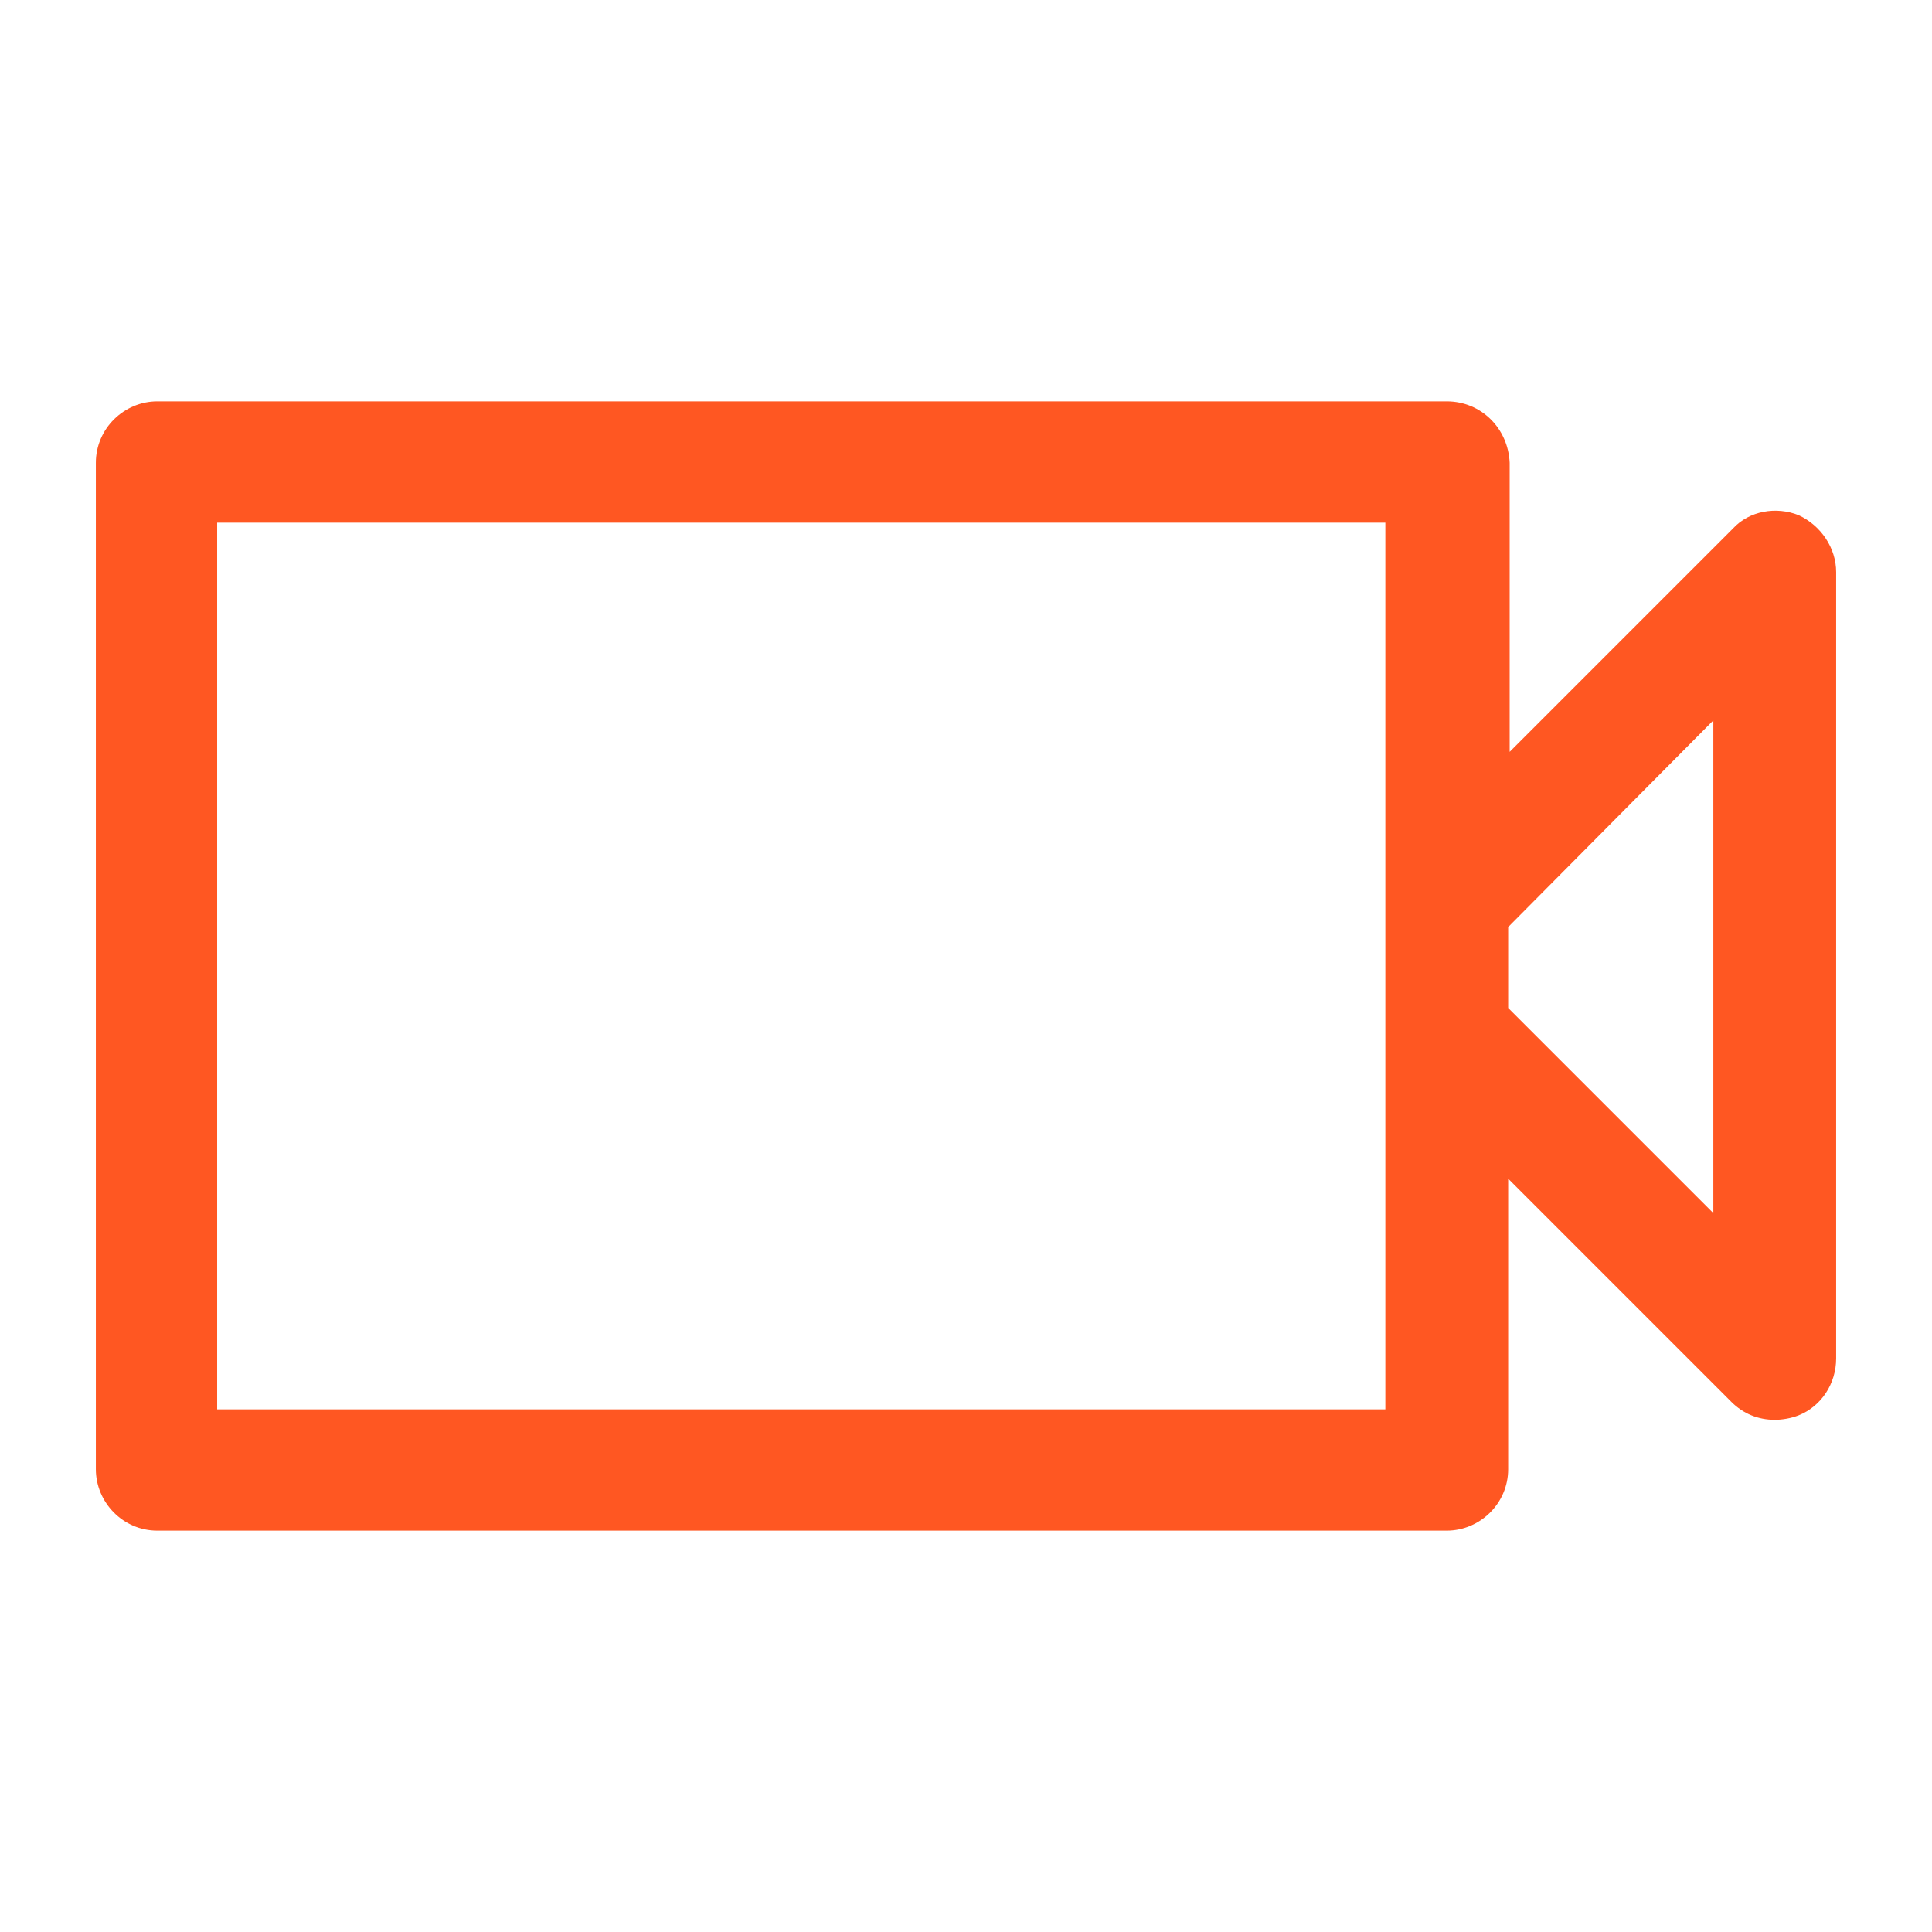 <?xml version="1.0" encoding="utf-8"?>
<svg xmlns="http://www.w3.org/2000/svg" version="1.1" viewBox="0 0 129 129" enable-background="new 0 0 129 129"
     width="512px" height="512px">
  <g>
    <path d="m96.6,26.8h-86.1c-2.2,0-4.1,1.8-4.1,4.1v67.2c0,2.2 1.8,4.1 4.1,4.1h86.1c2.2,0 4.1-1.8 4.1-4.1v-19.4l14.9,14.9c0.8,0.8 1.8,1.2 2.9,1.2 0.5,0 1.1-0.1 1.6-0.3 1.5-0.6 2.5-2.1 2.5-3.8v-52.5c0-1.6-1-3.1-2.5-3.8-1.5-0.6-3.3-0.3-4.4,0.9l-14.9,14.9v-19.3c-0.1-2.3-1.9-4.1-4.2-4.1zm-4.1,33.3v8.8 25.2h-78v-59.2h78v25.2zm21.9-12v32.9l-13.7-13.7v-5.4l13.7-13.8z" fill="#ff5722"/>
  </g>
</svg>
